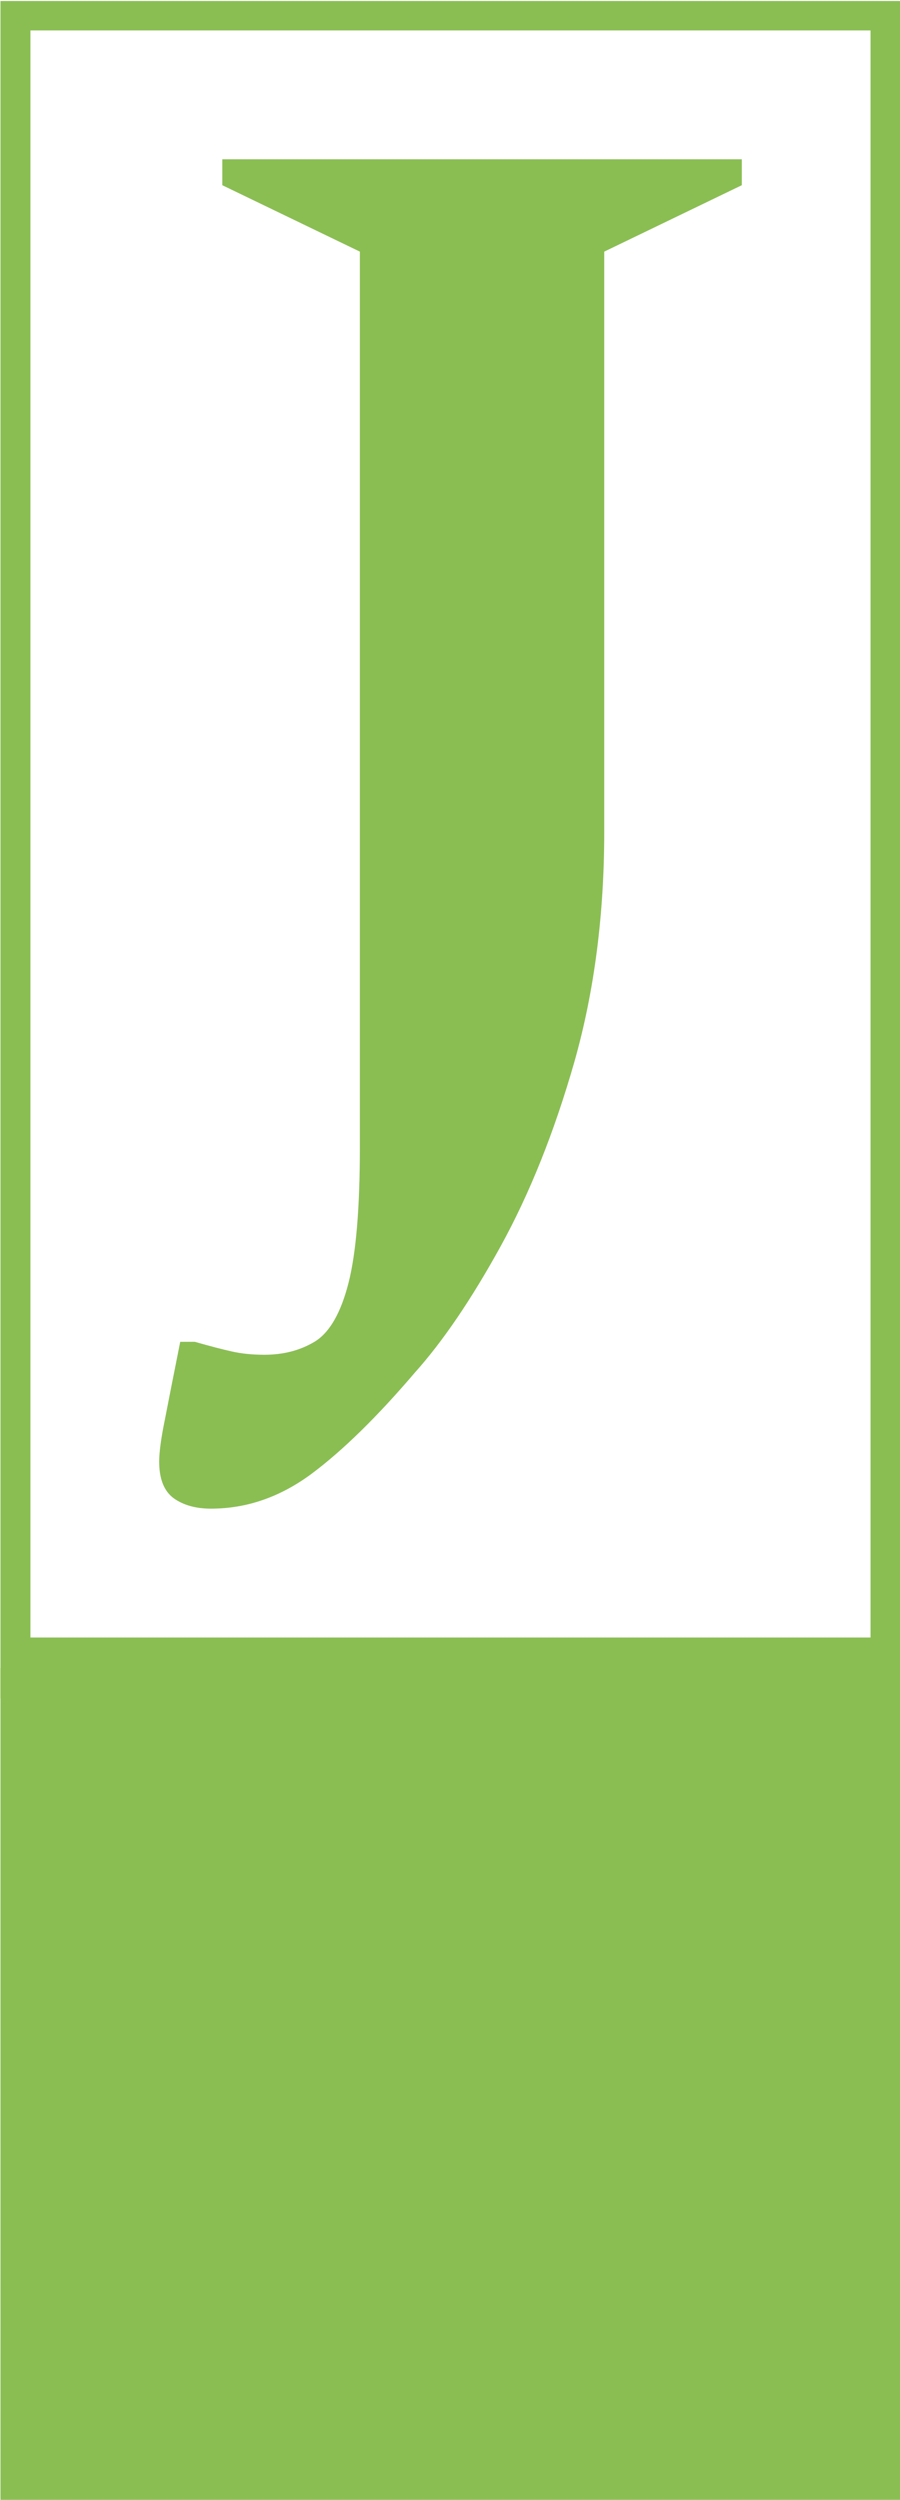 <svg xmlns="http://www.w3.org/2000/svg" version="1.1" xmlns:xlink="http://www.w3.org/1999/xlink" xmlns:svgjs="http://svgjs.dev/svgjs" width="1000" height="2775" viewBox="0 0 1000 2775"><g transform="matrix(1,0,0,1,0.549,1.123)"><svg viewBox="0 0 89 247" data-background-color="#327348" preserveAspectRatio="xMidYMid meet" height="2775" width="1000" xmlns="http://www.w3.org/2000/svg" xmlns:xlink="http://www.w3.org/1999/xlink"><g id="tight-bounds" transform="matrix(1,0,0,1,-0.049,-0.1)"><svg viewBox="0 0 89.098 247.2" height="247.2" width="89.098"><g><svg viewBox="0 0 133.643 370.791" height="247.2" width="89.098"><g><svg viewBox="0 0 133.643 370.791" height="370.791" width="133.643"><g id="textblocktransform"><svg viewBox="0 0 133.643 370.791" height="370.791" width="133.643" id="textblock"><g><rect width="133.643" height="247.2" fill="none" stroke-width="9.018" stroke="#8abe53" data-fill-palette-color="none" data-stroke-palette-color="tertiary"></rect><rect width="133.643" height="123.591" y="247.2" fill="#8abe53" data-fill-palette-color="tertiary"></rect></g><g><svg viewBox="0 0 133.643 247.2" height="247.2" width="133.643"><g transform="matrix(1,0,0,1,23.608,23.608)"><svg width="86.428" viewBox="1.3 -33 18 41.65" height="199.985" data-palette-color="#8abe53"><path d="M2.9 8.65L2.9 8.65Q2.2 8.65 1.75 8.33 1.3 8 1.3 7.2L1.3 7.2Q1.3 6.75 1.48 5.88 1.65 5 1.95 3.5L1.95 3.5 2.4 3.5Q3.1 3.7 3.55 3.8 4 3.9 4.55 3.9L4.55 3.9Q5.45 3.9 6.13 3.48 6.8 3.05 7.15 1.68 7.5 0.3 7.5-2.5L7.5-2.5 7.5-30.15 3.25-32.2 3.25-33 19.3-33 19.3-32.2 15.05-30.15 15.05-12.25Q15.05-8.4 14.13-5.15 13.2-1.9 11.85 0.55 10.5 3 9.2 4.45L9.2 4.45Q7.45 6.5 6 7.58 4.55 8.65 2.9 8.65Z" opacity="1" transform="matrix(1,0,0,1,0,0)" fill="#8abe53" class="undefined-text-0" data-fill-palette-color="primary" id="text-0"></path></svg></g></svg></g></svg></g></svg></g><g></g></svg></g><defs></defs></svg><rect width="89.098" height="247.2" fill="none" stroke="none" visibility="hidden"></rect></g></svg></g></svg>